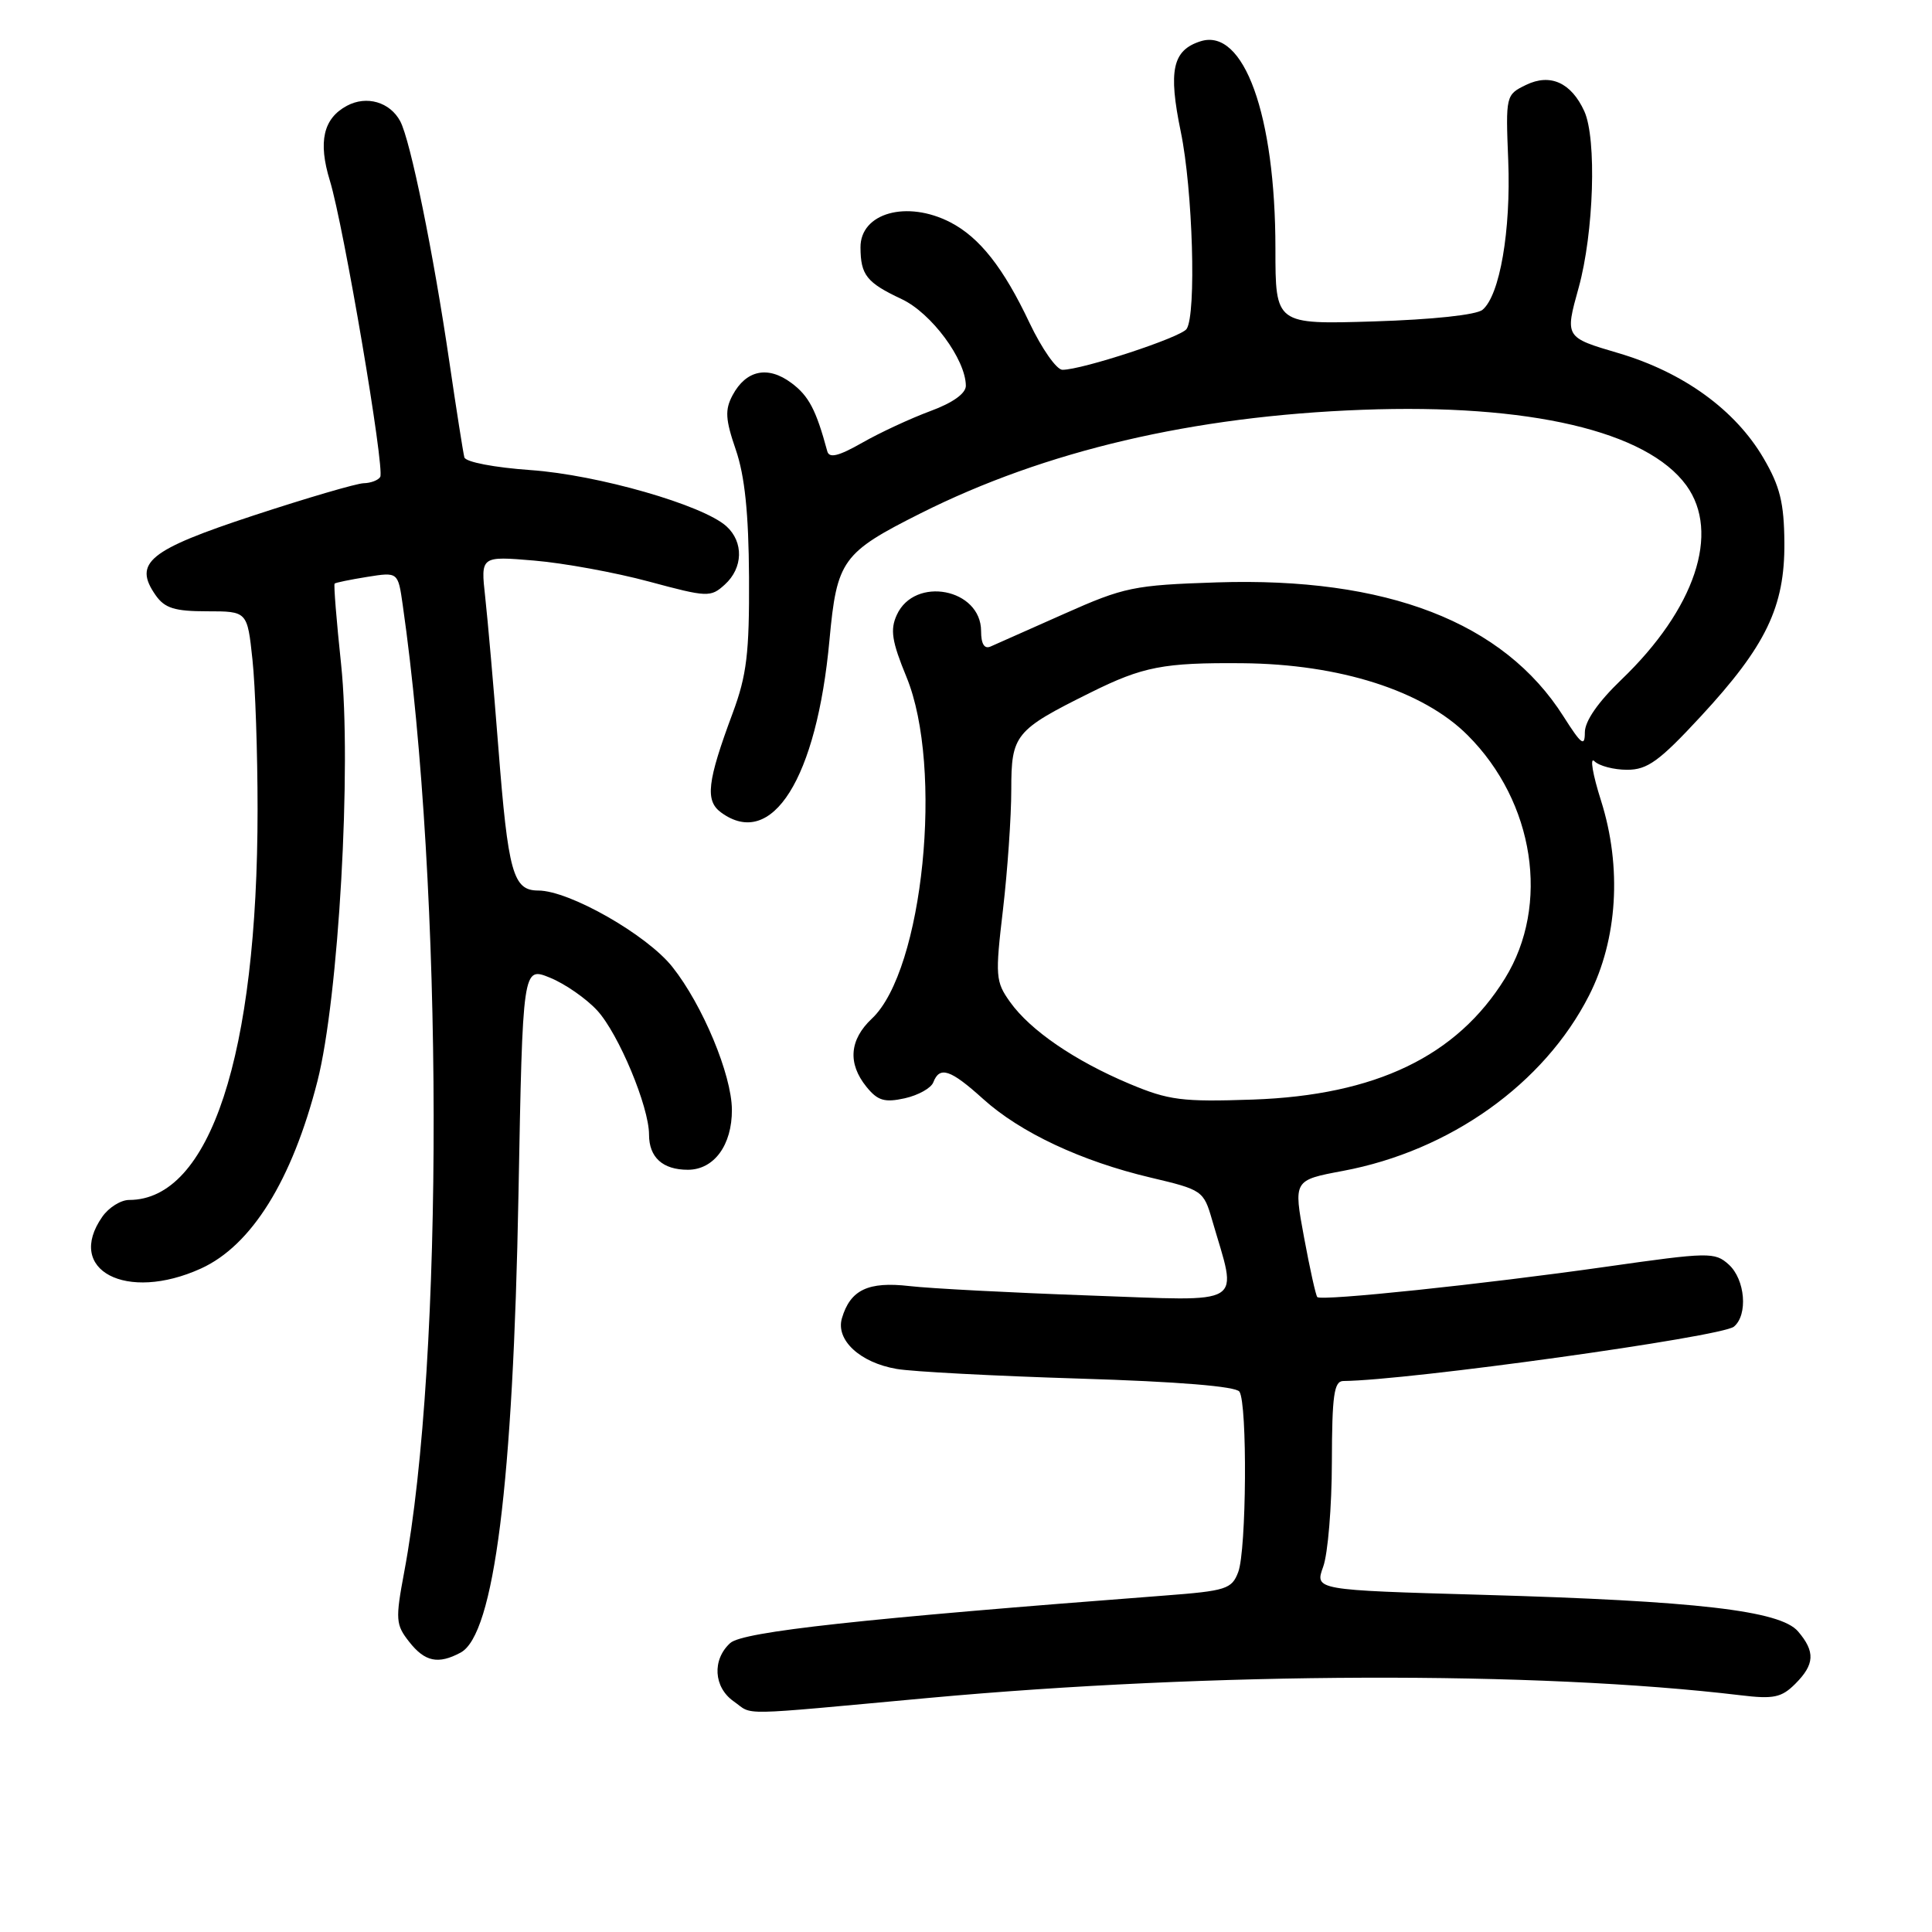<?xml version="1.0" encoding="UTF-8" standalone="no"?>
<!DOCTYPE svg PUBLIC "-//W3C//DTD SVG 1.1//EN" "http://www.w3.org/Graphics/SVG/1.1/DTD/svg11.dtd" >
<svg xmlns="http://www.w3.org/2000/svg" xmlns:xlink="http://www.w3.org/1999/xlink" version="1.1" viewBox="0 0 256 256">
 <g >
 <path fill="currentColor"
d=" M 123.00 224.99 C 160.57 221.54 203.63 221.40 230.63 224.63 C 235.00 225.16 236.06 224.94 237.88 223.12 C 240.46 220.54 240.55 218.86 238.25 216.17 C 235.89 213.41 224.82 212.13 196.36 211.32 C 174.21 210.69 174.21 210.69 175.33 207.60 C 175.95 205.89 176.47 199.66 176.48 193.75 C 176.50 184.88 176.76 183.00 178.00 182.99 C 186.57 182.92 228.11 177.14 229.75 175.79 C 231.64 174.23 231.25 169.54 229.07 167.56 C 227.22 165.89 226.46 165.91 212.82 167.85 C 196.51 170.17 175.08 172.42 174.55 171.87 C 174.35 171.67 173.56 168.10 172.79 163.94 C 171.39 156.38 171.39 156.38 177.95 155.15 C 192.15 152.49 204.60 143.61 210.55 131.92 C 214.34 124.49 214.93 114.90 212.15 106.11 C 211.03 102.60 210.64 100.24 211.26 100.86 C 211.89 101.49 213.84 102.00 215.61 102.00 C 218.29 102.00 219.87 100.86 225.34 94.95 C 234.01 85.59 236.50 80.41 236.44 71.92 C 236.40 66.62 235.86 64.44 233.67 60.70 C 229.92 54.30 223.03 49.32 214.45 46.79 C 207.35 44.70 207.35 44.70 209.18 38.12 C 211.19 30.85 211.59 18.40 209.93 14.74 C 208.20 10.95 205.42 9.69 202.21 11.25 C 199.53 12.55 199.50 12.65 199.85 21.30 C 200.21 30.56 198.73 39.15 196.44 41.05 C 195.63 41.73 189.77 42.35 182.03 42.59 C 169.00 42.99 169.00 42.99 169.00 32.94 C 169.00 15.24 164.82 3.65 159.08 5.47 C 155.36 6.65 154.78 9.33 156.46 17.46 C 158.05 25.14 158.54 41.66 157.23 43.59 C 156.49 44.70 143.40 49.00 140.78 49.00 C 140.00 49.00 138.05 46.21 136.43 42.81 C 132.96 35.47 129.81 31.47 125.93 29.46 C 120.17 26.49 113.99 28.21 114.02 32.79 C 114.04 36.45 114.83 37.45 119.47 39.63 C 123.41 41.48 127.95 47.61 127.98 51.11 C 127.99 52.13 126.25 53.38 123.25 54.48 C 120.64 55.45 116.58 57.33 114.24 58.67 C 111.11 60.45 109.88 60.75 109.62 59.80 C 108.14 54.31 107.17 52.46 104.87 50.75 C 101.75 48.42 98.86 49.03 97.07 52.37 C 96.04 54.30 96.11 55.56 97.50 59.60 C 98.69 63.07 99.20 68.01 99.25 76.50 C 99.30 86.56 98.95 89.47 97.08 94.50 C 93.70 103.58 93.41 106.10 95.55 107.66 C 102.30 112.60 108.22 103.18 109.91 84.80 C 110.89 74.21 111.59 73.24 122.00 68.01 C 138.49 59.73 158.06 55.14 180.50 54.30 C 202.62 53.47 218.20 57.11 223.45 64.32 C 227.99 70.58 224.61 80.69 214.83 90.07 C 211.75 93.03 210.00 95.55 210.00 97.05 C 210.00 99.01 209.54 98.66 207.17 94.93 C 199.24 82.42 183.75 76.44 161.23 77.17 C 150.23 77.53 148.97 77.79 141.00 81.34 C 136.32 83.42 131.94 85.37 131.25 85.67 C 130.43 86.03 130.00 85.32 130.00 83.63 C 130.00 77.98 121.19 76.29 118.83 81.48 C 117.93 83.44 118.17 84.98 120.11 89.70 C 125.05 101.69 122.33 128.59 115.53 134.97 C 112.55 137.77 112.30 140.91 114.81 144.01 C 116.29 145.84 117.20 146.12 119.88 145.53 C 121.67 145.13 123.38 144.18 123.67 143.41 C 124.51 141.23 125.93 141.70 130.26 145.61 C 135.19 150.07 143.29 153.87 152.48 156.04 C 159.30 157.65 159.49 157.78 160.60 161.62 C 163.99 173.30 165.45 172.40 144.37 171.66 C 133.99 171.29 123.25 170.73 120.50 170.41 C 115.04 169.78 112.67 170.91 111.56 174.67 C 110.71 177.55 113.95 180.56 118.81 181.39 C 120.84 181.75 131.72 182.32 143.00 182.67 C 156.12 183.07 163.76 183.70 164.23 184.40 C 165.30 185.99 165.17 205.43 164.07 208.31 C 163.22 210.56 162.47 210.80 154.32 211.42 C 114.27 214.47 98.43 216.20 96.76 217.71 C 94.34 219.91 94.55 223.57 97.22 225.44 C 99.91 227.32 97.11 227.37 123.00 224.99 Z  M 61.03 218.98 C 65.47 216.61 68.00 196.55 68.70 158.29 C 69.26 128.08 69.26 128.08 72.88 129.55 C 74.87 130.36 77.69 132.32 79.14 133.90 C 81.97 136.99 86.00 146.64 86.00 150.34 C 86.00 153.36 87.81 155.00 91.14 155.00 C 94.61 155.00 97.01 151.73 96.98 147.03 C 96.95 142.41 93.10 133.17 89.10 128.13 C 85.72 123.86 75.43 118.00 71.32 118.00 C 67.98 118.00 67.33 115.67 66.03 99.00 C 65.41 91.03 64.62 82.07 64.29 79.09 C 63.69 73.68 63.69 73.68 70.79 74.28 C 74.70 74.61 81.54 75.86 85.99 77.06 C 93.75 79.15 94.16 79.17 96.04 77.46 C 98.47 75.26 98.56 71.82 96.25 69.73 C 93.12 66.91 79.22 62.92 70.32 62.29 C 65.49 61.95 61.69 61.22 61.53 60.60 C 61.37 59.99 60.48 54.33 59.55 48.00 C 57.43 33.52 54.38 18.57 53.03 16.06 C 51.67 13.52 48.58 12.62 45.98 14.01 C 42.83 15.69 42.13 18.79 43.71 23.94 C 45.54 29.90 51.02 62.16 50.38 63.20 C 50.11 63.64 49.12 64.01 48.19 64.03 C 47.26 64.05 40.70 65.97 33.61 68.30 C 19.69 72.88 17.61 74.57 20.63 78.88 C 21.83 80.59 23.15 81.00 27.44 81.00 C 32.77 81.00 32.77 81.00 33.45 87.38 C 33.83 90.89 34.13 99.83 34.13 107.24 C 34.13 139.82 27.82 159.00 17.11 159.00 C 16.01 159.00 14.41 160.00 13.56 161.22 C 8.60 168.30 16.73 172.58 26.62 168.09 C 33.33 165.04 38.70 156.41 42.06 143.27 C 44.87 132.27 46.62 101.54 45.20 88.04 C 44.59 82.28 44.20 77.46 44.34 77.33 C 44.47 77.20 46.41 76.80 48.66 76.44 C 52.74 75.79 52.74 75.79 53.36 80.14 C 58.75 117.76 58.84 180.14 53.56 208.30 C 52.38 214.60 52.43 215.28 54.22 217.55 C 56.30 220.20 58.06 220.57 61.03 218.98 Z  M 149.66 143.61 C 142.39 140.55 136.51 136.52 133.84 132.77 C 131.91 130.07 131.86 129.34 132.90 120.53 C 133.50 115.38 134.00 108.23 134.00 104.65 C 134.00 97.34 134.47 96.75 144.50 91.77 C 151.44 88.32 154.17 87.79 164.63 87.88 C 177.53 87.99 188.58 91.52 194.47 97.42 C 203.33 106.27 205.42 119.93 199.42 129.64 C 193.04 139.96 182.28 145.13 166.00 145.70 C 156.62 146.02 154.88 145.80 149.66 143.61 Z "/>
</g>
</svg>